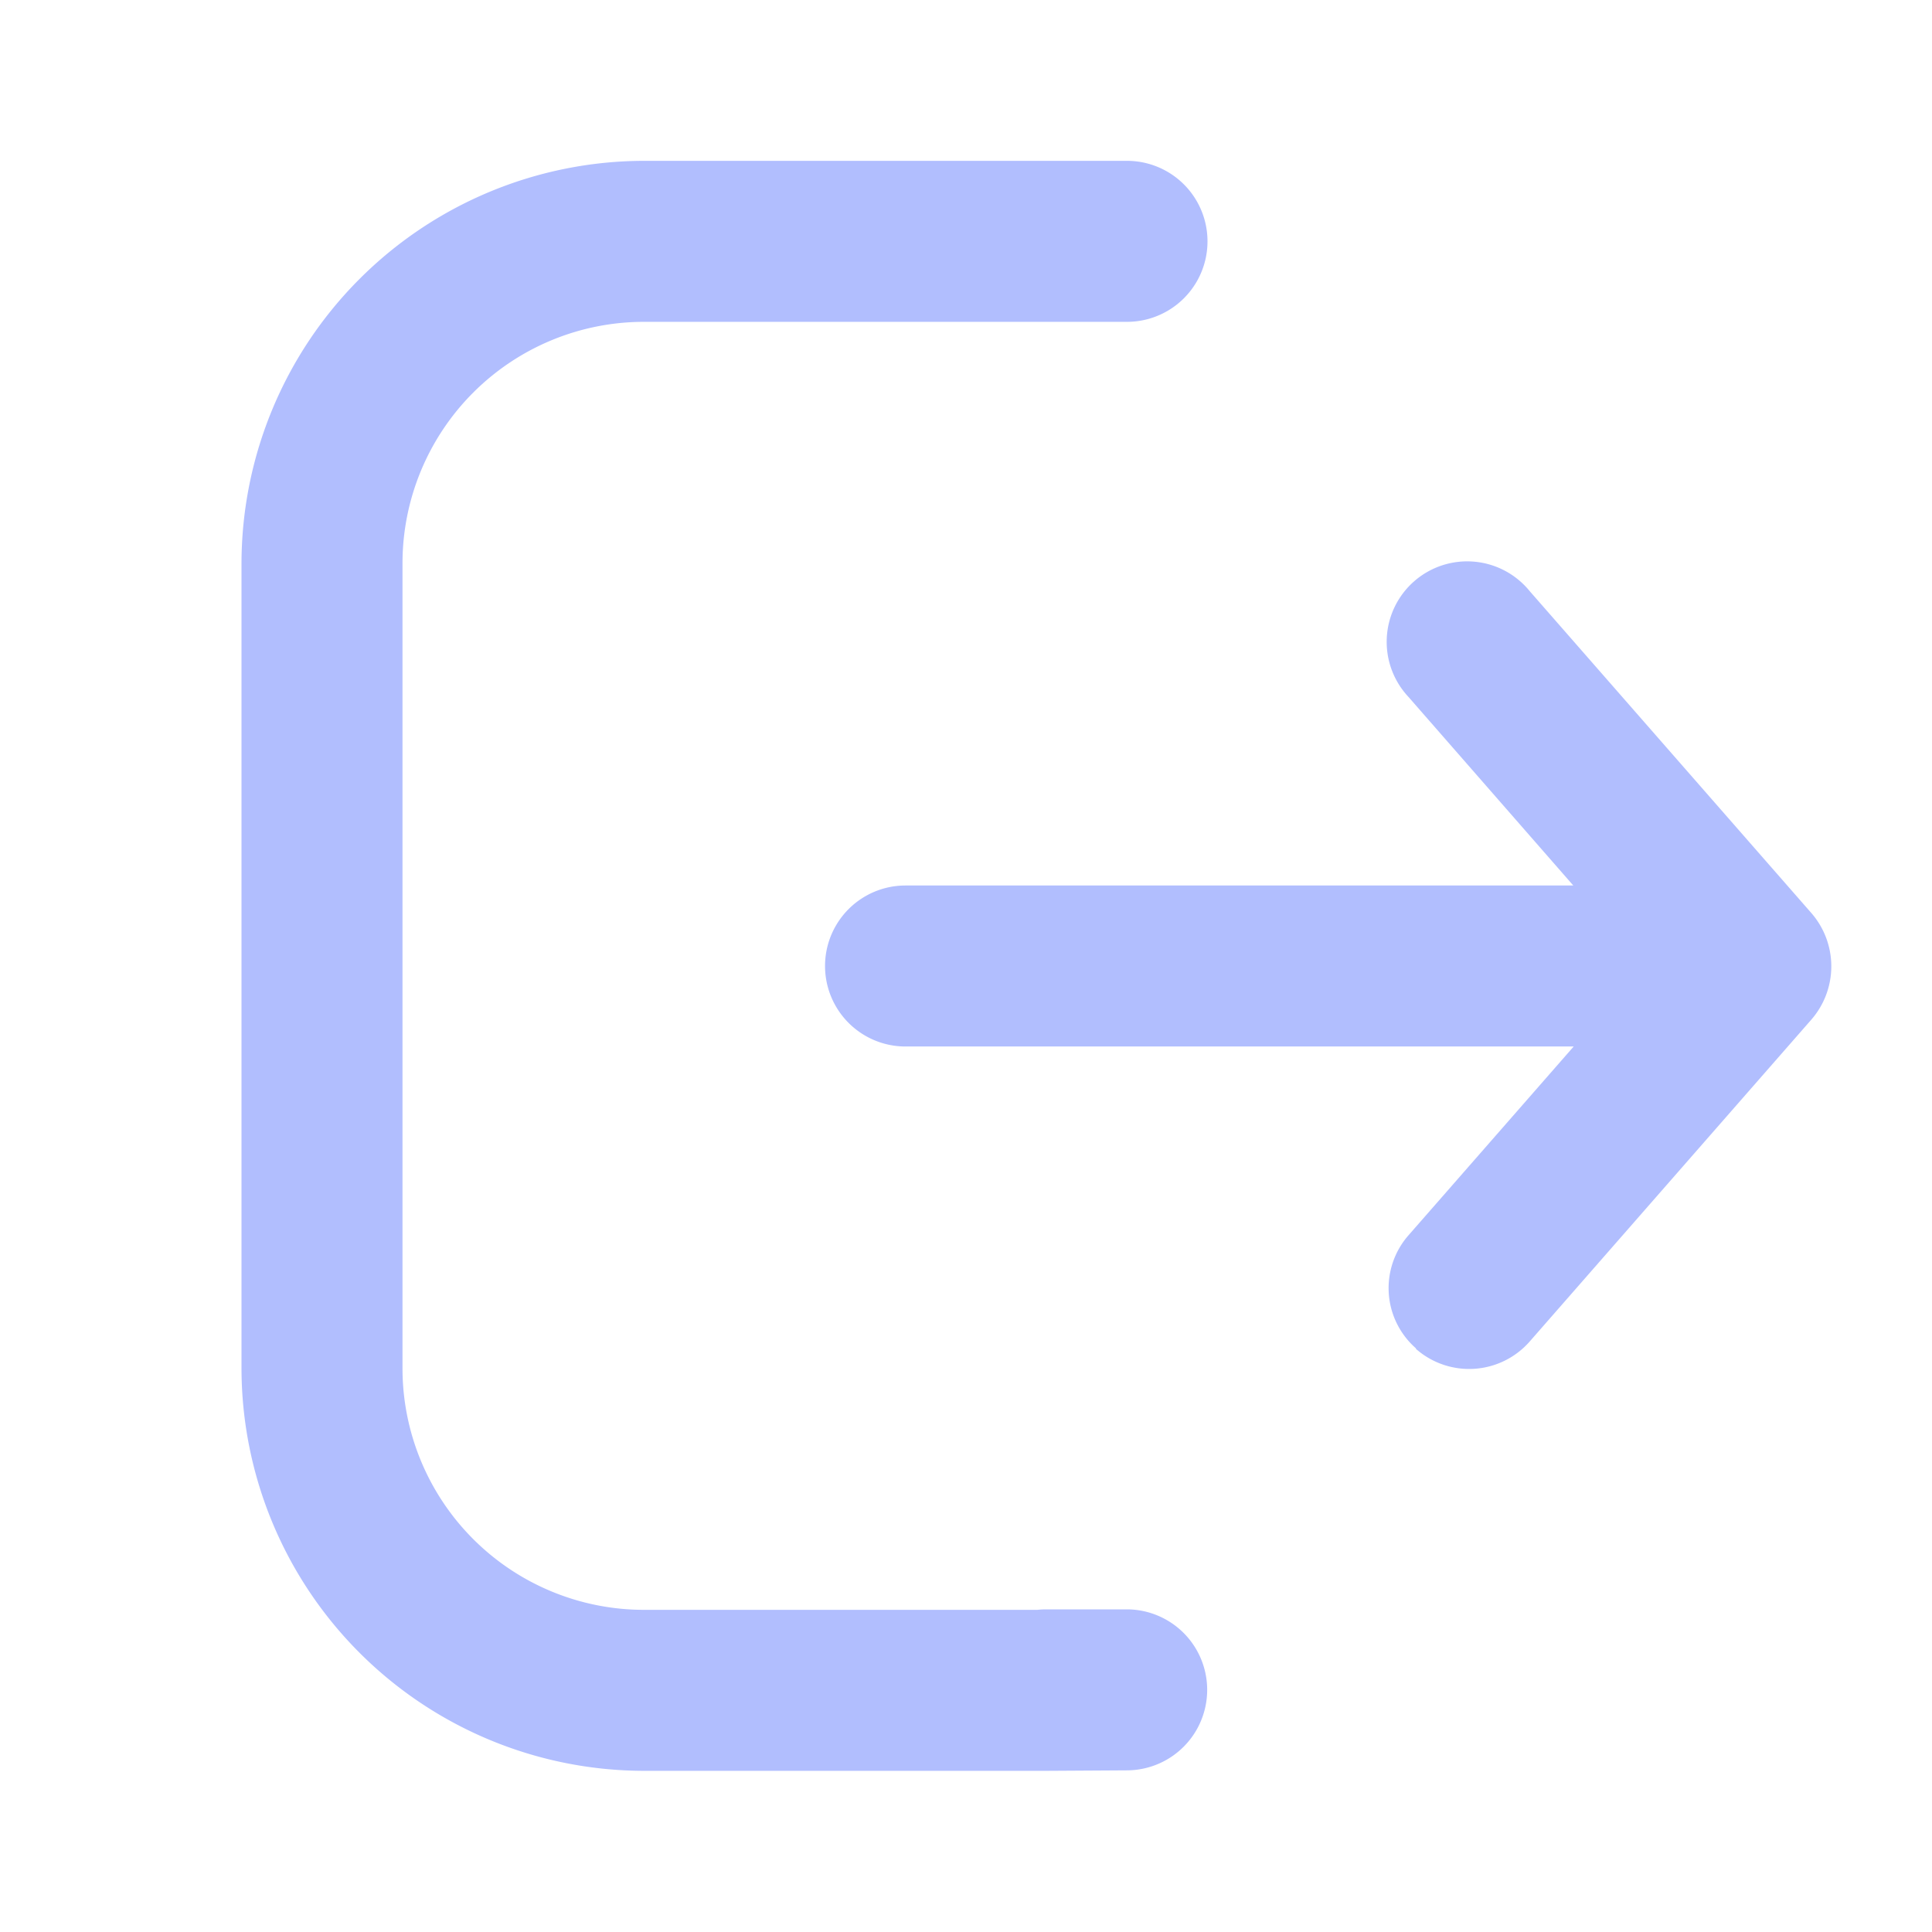 <svg xmlns="http://www.w3.org/2000/svg" width="24" height="24" viewBox="0 0 24 24">
    <path data-name="패스 17535" d="M24695.5 20519h-5a5.007 5.007 0 0 1-5-5v-10a5.008 5.008 0 0 1 5-5h6a1 1 0 0 1 0 2h-6a3 3 0 0 0-3 3v10a3 3 0 0 0 3 3h4.887a1 1 0 0 1 .109-.006h1a1 1 0 0 1 0 2z" transform="translate(-24682.5 -20497.002)" style="fill:#b1befe"/>
    <path data-name="패스 17536" d="M24692.84 20508.75a.994.994 0 0 1-.092-1.406l2.051-2.344h-8.3a1 1 0 0 1 0-2h8.295l-2.047-2.342a1 1 0 1 1 1.506-1.314l3.5 4a1.008 1.008 0 0 1 0 1.32l-3.5 4a1 1 0 0 1-1.414.092z" transform="translate(-24675.25 -20492)" style="stroke:transparent;fill:#b1befe"/>
</svg>
